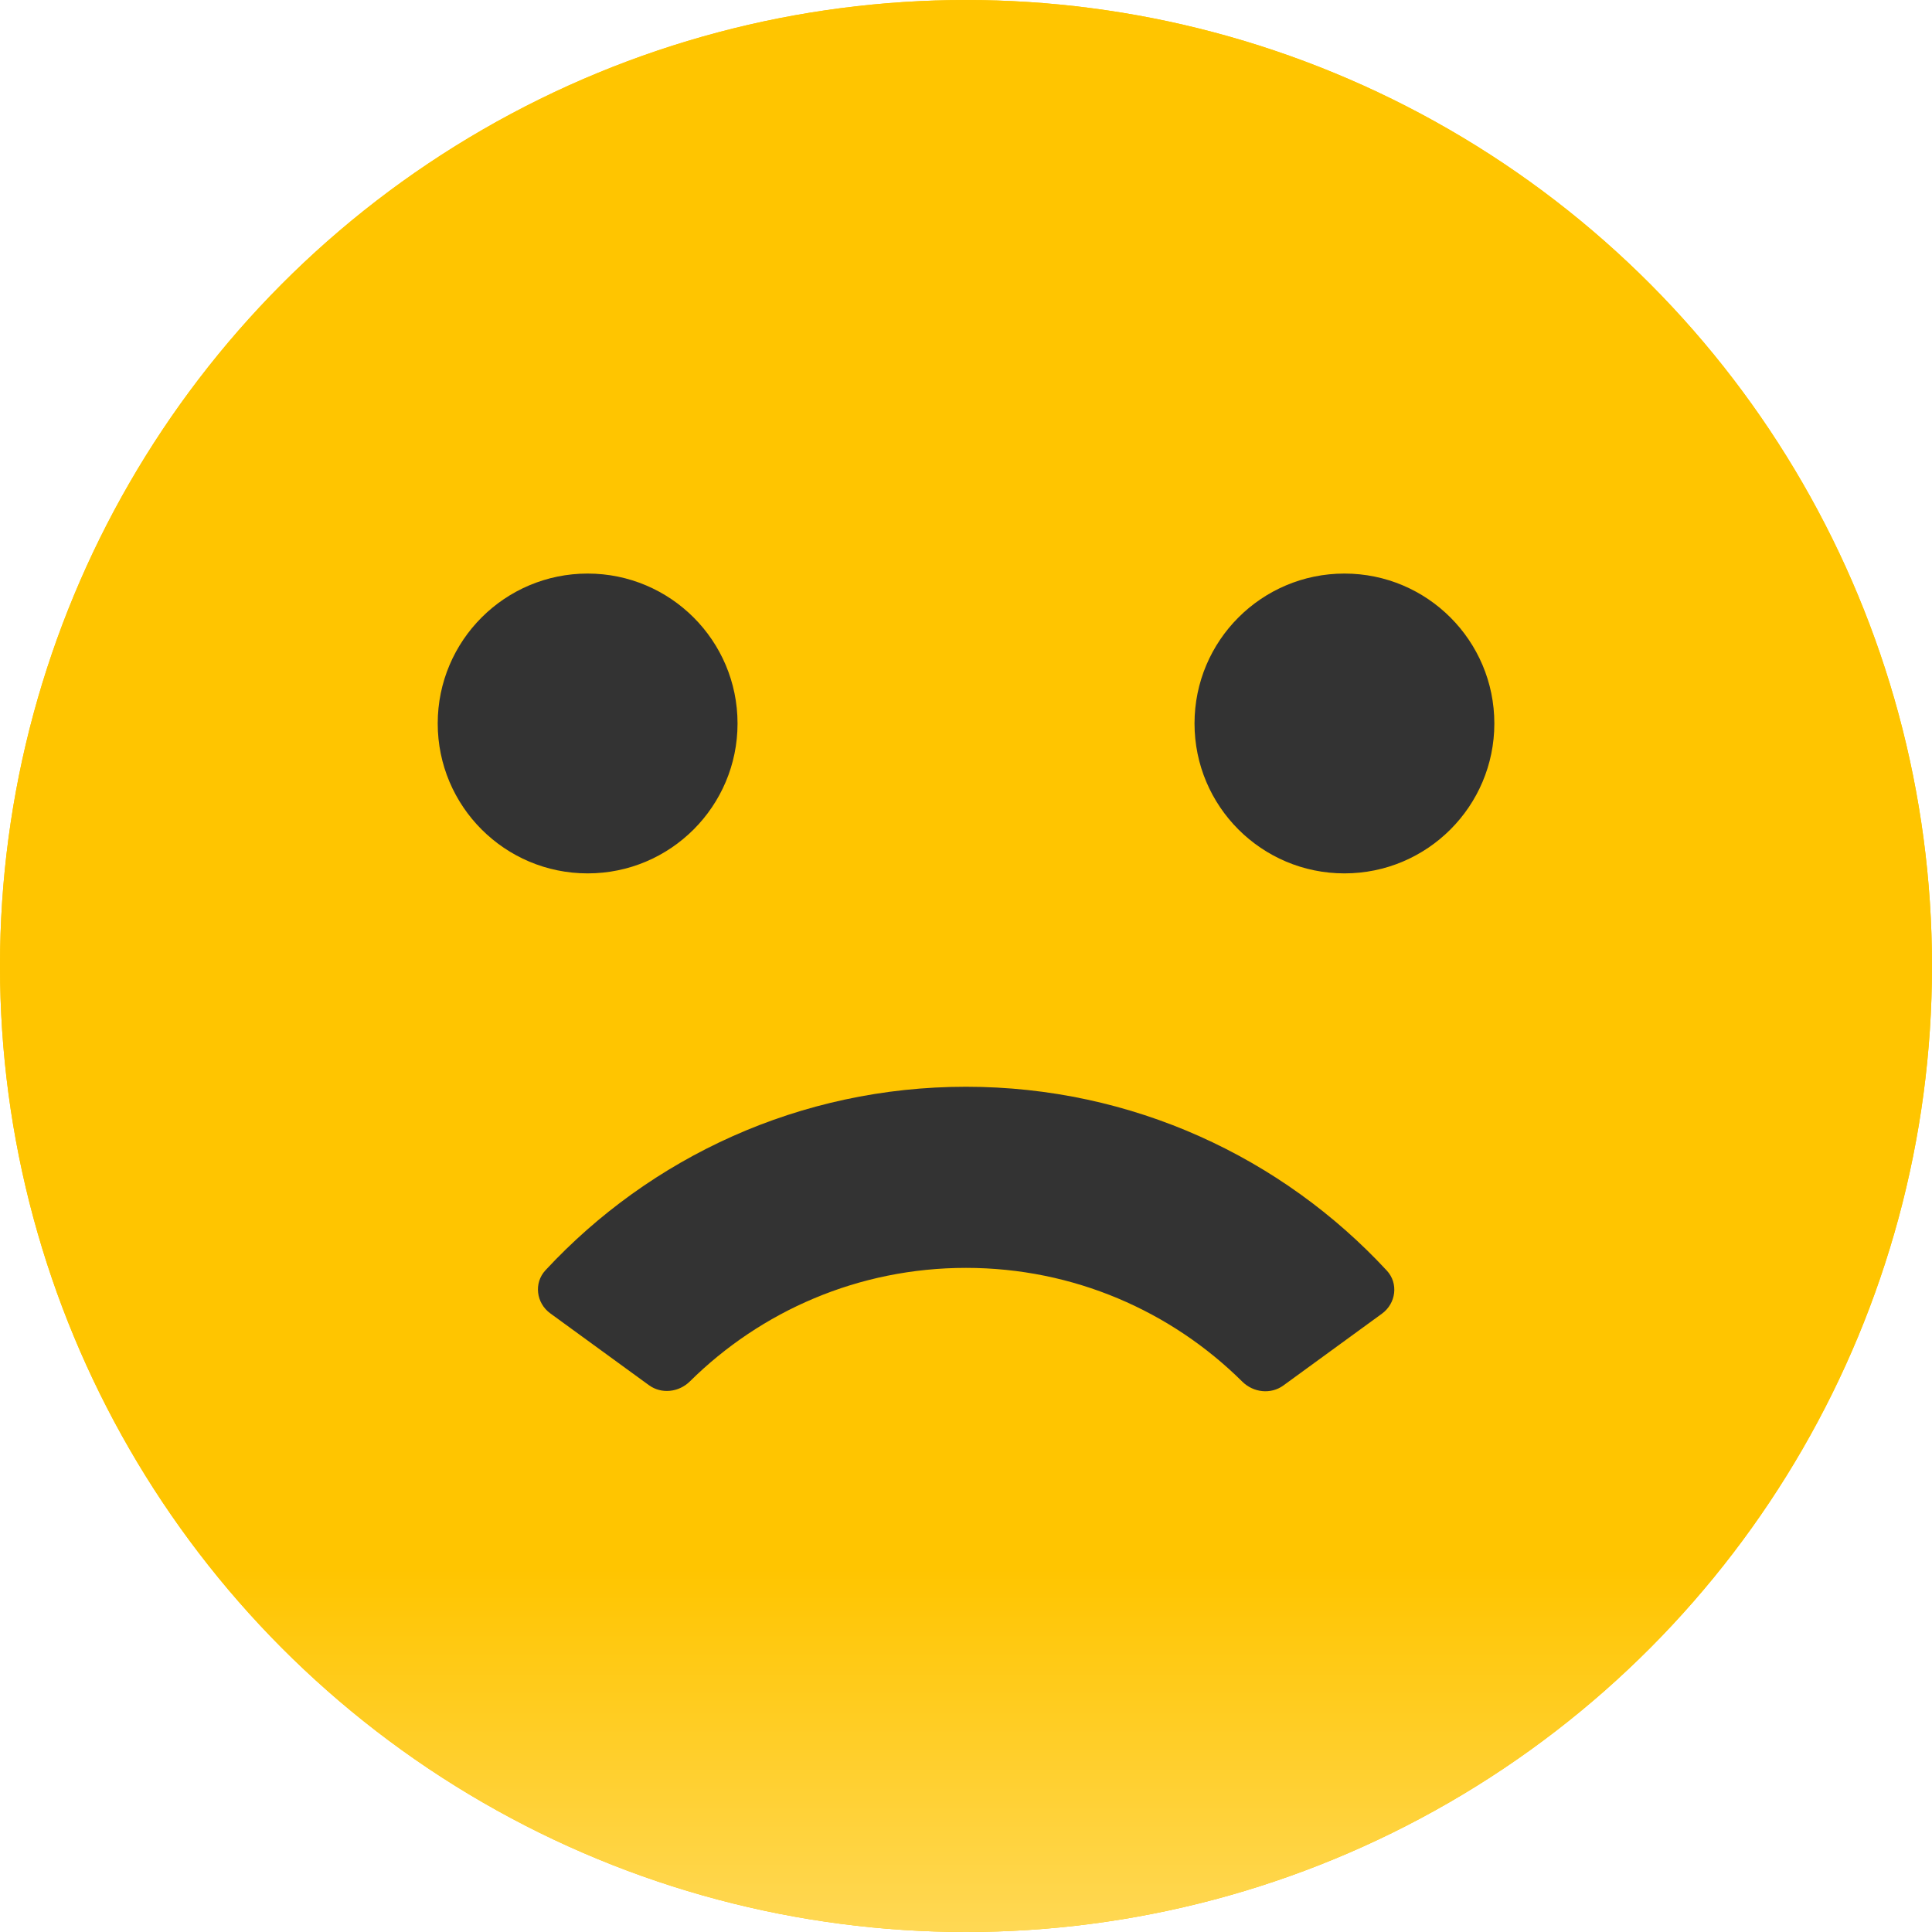 <svg xmlns="http://www.w3.org/2000/svg" width="32" height="32" viewBox="0 0 32 32" fill="none">
  <circle cx="16" cy="16" r="16" fill="#FFC500"></circle>
  <circle cx="16" cy="16" r="16" fill="url(#paint0_linear_5622_470095)"></circle>
  <path d="M10.747 22.942C10.956 23.095 11.245 23.061 11.428 22.879C12.603 21.717 14.217 21 16 21C17.784 21 19.401 21.719 20.576 22.884C20.759 23.066 21.049 23.1 21.258 22.947L22.89 21.758C23.123 21.588 23.166 21.256 22.97 21.045C21.235 19.172 18.754 18 16 18C13.248 18 10.77 19.17 9.035 21.039C8.838 21.251 8.881 21.583 9.114 21.753L10.747 22.942Z" fill="#333333"></path>
  <circle cx="22.268" cy="11.983" r="2.483" fill="#333333"></circle>
  <circle cx="9.733" cy="11.983" r="2.483" fill="#333333"></circle>
  <defs>
    <linearGradient id="paint0_linear_5622_470095" x1="16" y1="26" x2="16" y2="32" gradientUnits="userSpaceOnUse">
      <stop stop-color="#FFC500"></stop>
      <stop offset="1" stop-color="#FFD854"></stop>
    </linearGradient>
  </defs>
</svg>